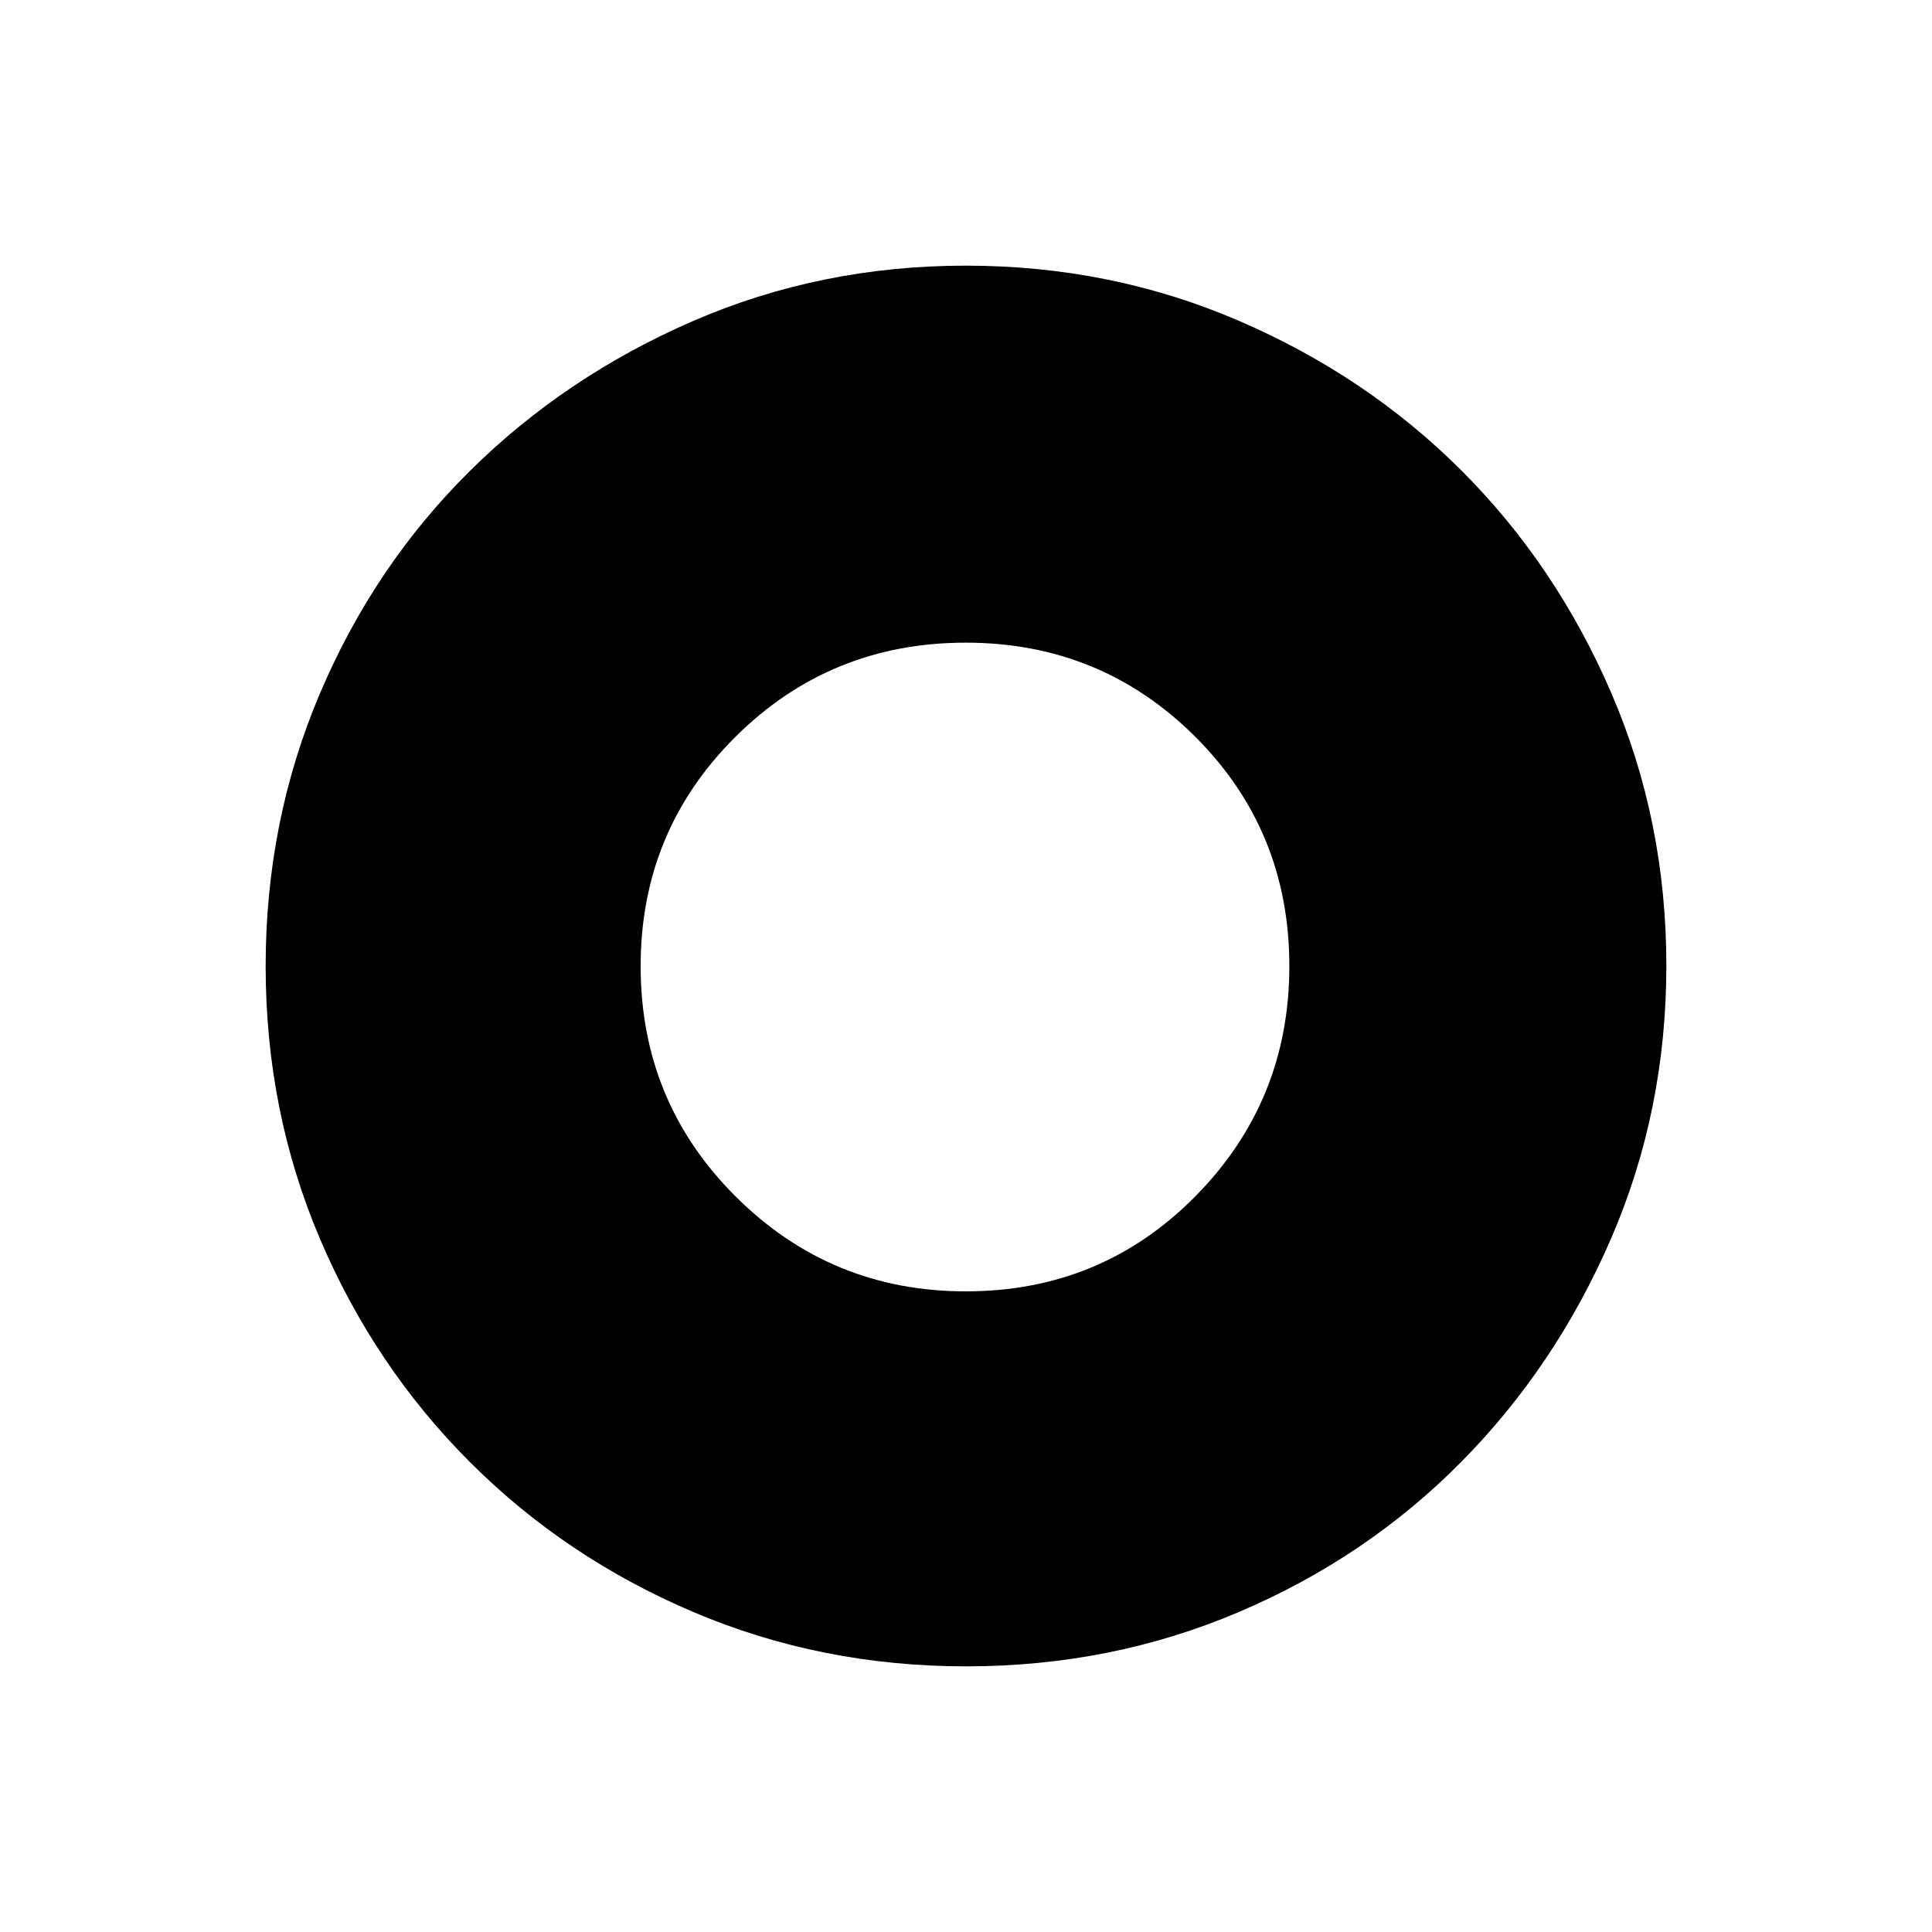 <svg xmlns="http://www.w3.org/2000/svg" height="40" viewBox="0 -960 960 960" width="40"><path d="M480.09-132Q408-132 344.5-159t-111-74.5Q186-281 159-344.41q-27-63.4-27-135.5 0-72.09 27-135.59T233.5-726q47.5-47 110.91-74.5 63.4-27.5 135.5-27.5 72.09 0 135.65 27.39t110.57 74.35q47.02 46.96 74.44 110.43Q828-552.35 828-480.17q0 72.17-27.5 135.67Q773-281 726-233.5T615.59-159q-63.4 27-135.5 27Zm-.17-186.33q67.41 0 114.08-47.27 46.67-47.26 46.67-114.32 0-67.41-46.83-114.08t-113.96-46.67q-67.39 0-114.47 46.83t-47.08 113.96q0 67.39 47.27 114.47 47.26 47.08 114.32 47.08Z"/></svg>